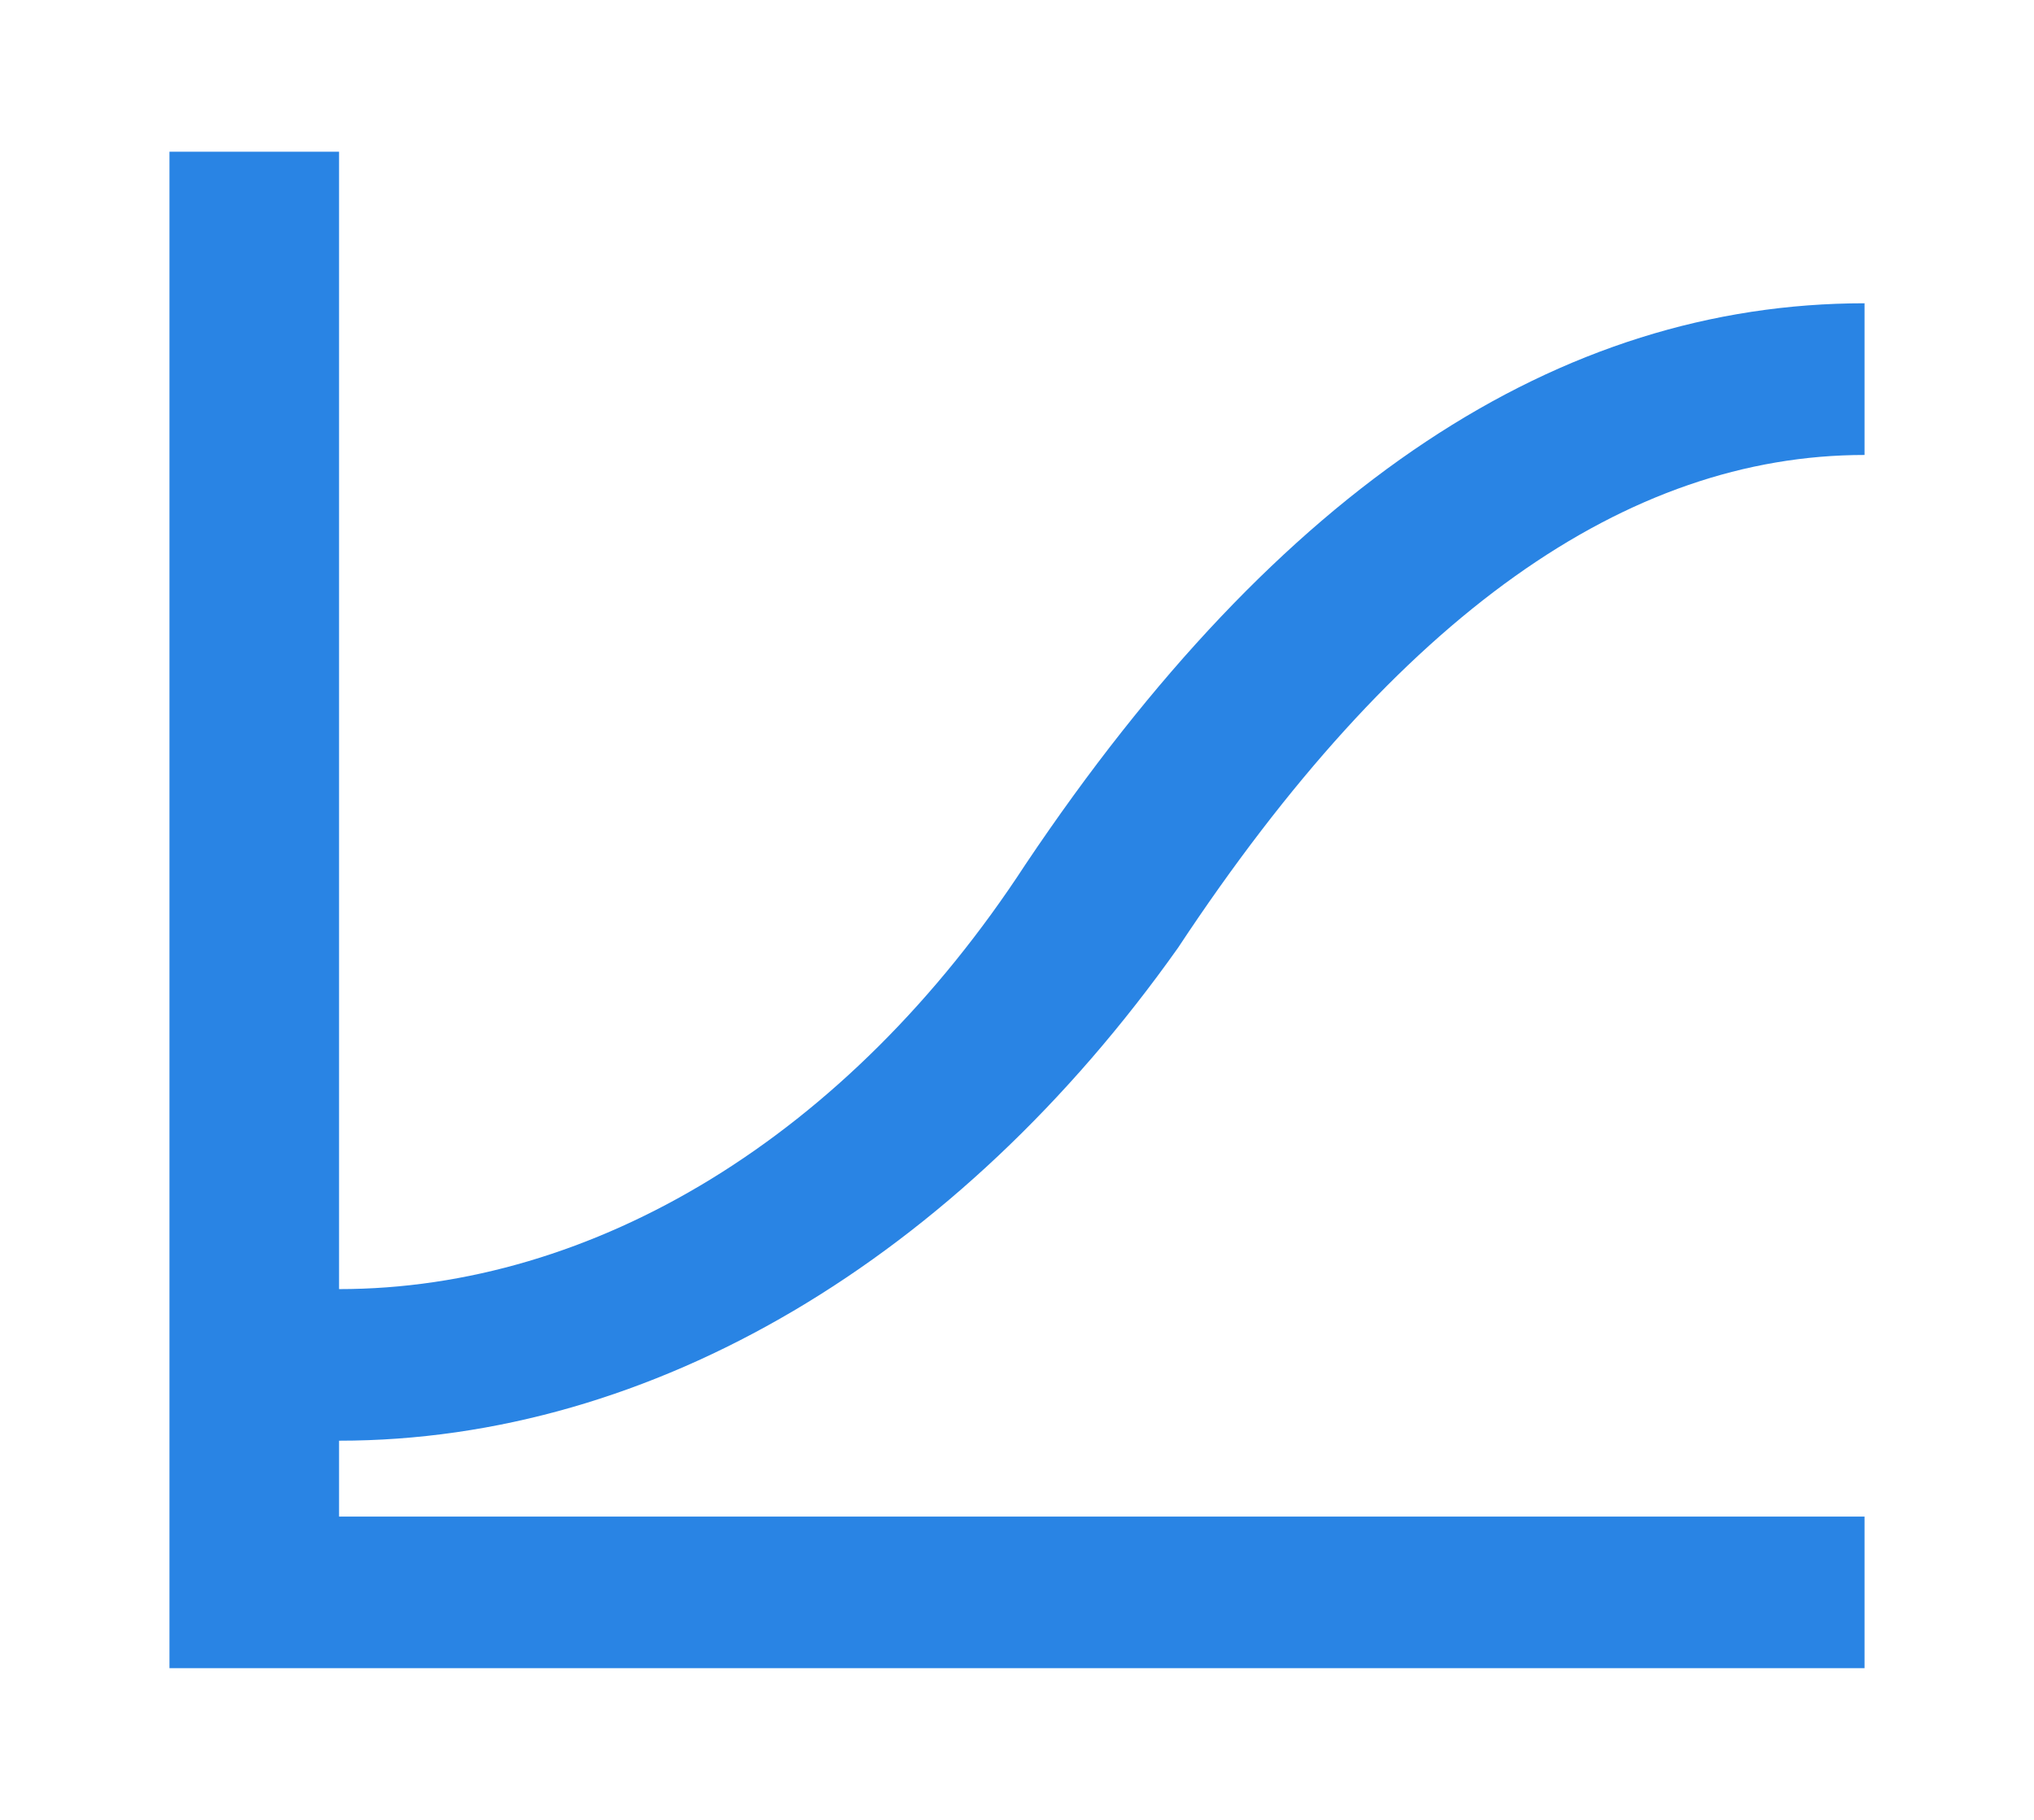 <svg width="19" height="17" viewBox="0 0 19 17" fill="none" xmlns="http://www.w3.org/2000/svg">
<path d="M3.167 13.458V14.167H17.417V15.583H1.583V1.417H3.167V12.042C5.542 12.042 7.917 10.625 9.579 8.075C11.954 4.533 14.567 2.833 17.417 2.833V4.25C15.2 4.25 13.062 5.738 11.004 8.854C8.946 11.758 6.096 13.458 3.167 13.458Z" fill="#2984E4"/>
</svg>
